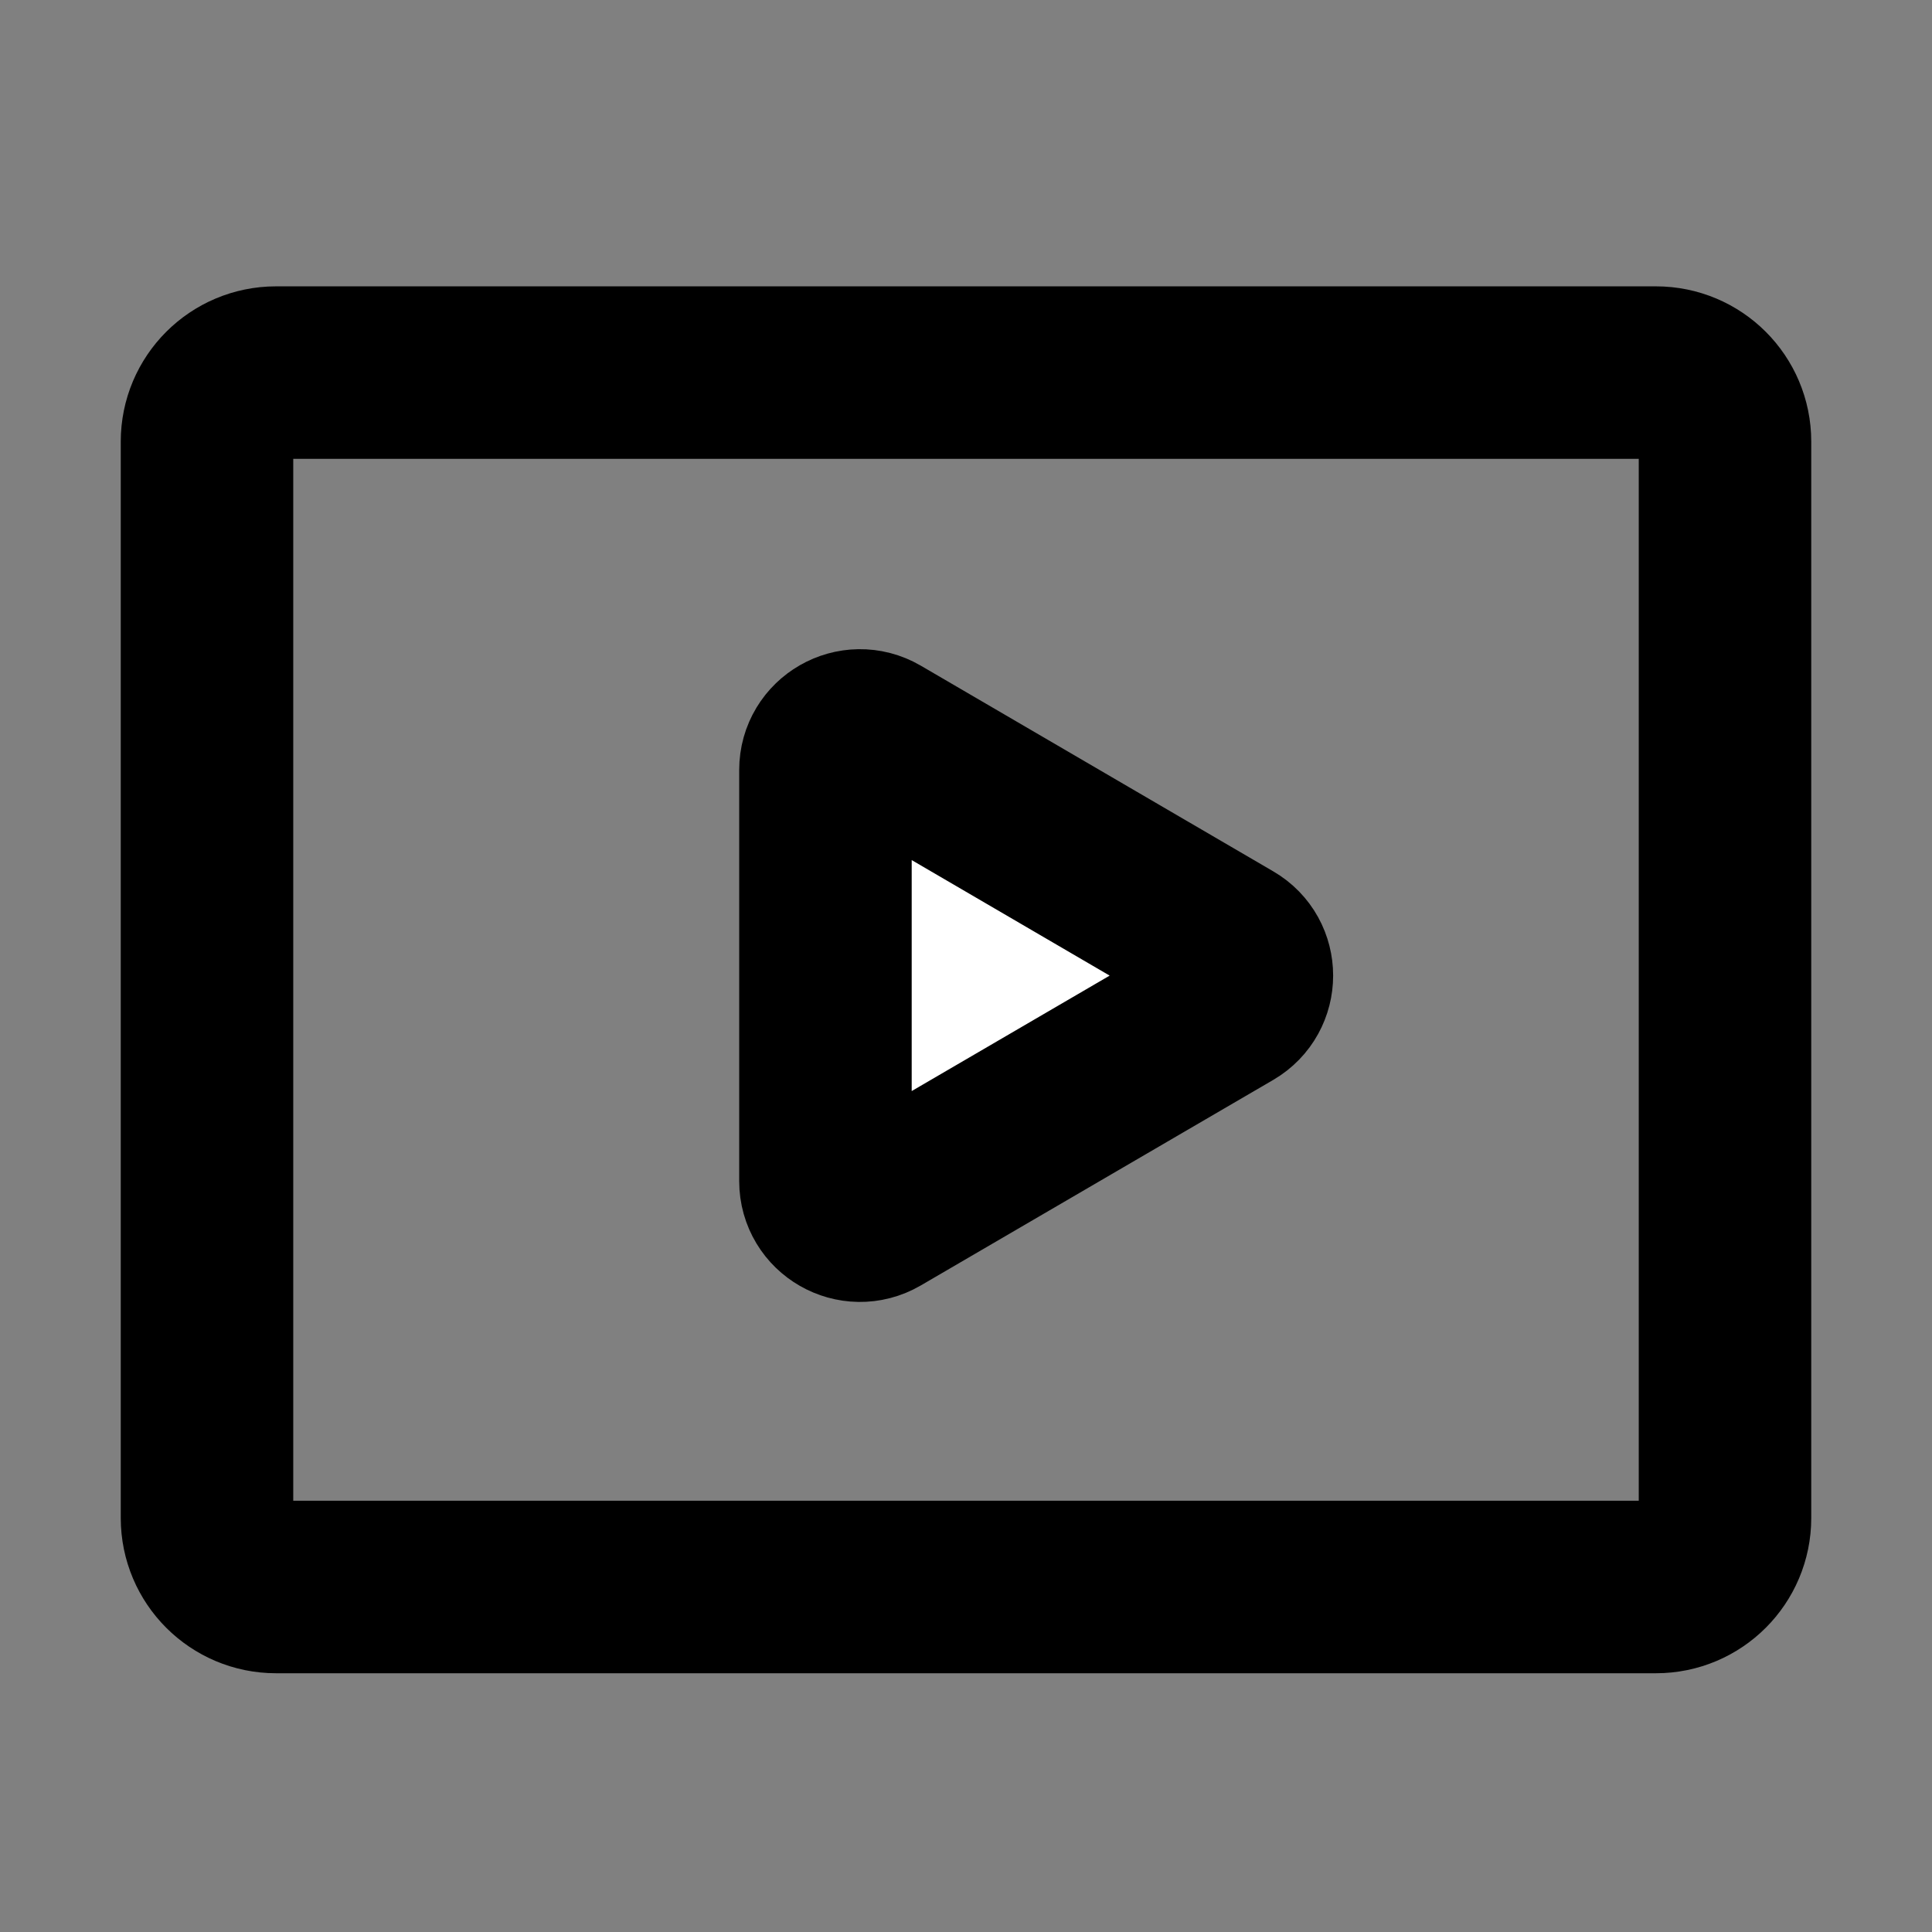 <svg width="28" height="28" viewBox="0 0 28 28" fill="none" xmlns="http://www.w3.org/2000/svg">
<rect x="0" y="0" width="28" height="28" fill="#808080" stroke="none"/>
<path d="M24 5.4H4C3.448 5.4 3 5.847 3 6.4V22C3 22.552 3.448 23 4 23H24C24.552 23 25 22.552 25 22V6.4C25 5.847 24.552 5.4 24 5.4Z" stroke="black" stroke-width="2.5" stroke-miterlimit="40" stroke-linecap="round"/>
<path d="M17.823 14.571C18.153 14.378 18.154 13.9 17.823 13.708L12.715 10.727C12.382 10.533 11.963 10.773 11.963 11.159V17.118C11.963 17.504 12.382 17.744 12.715 17.55L17.823 14.571Z" fill="white" stroke="black" stroke-width="2.5" stroke-linecap="round"/>
</svg>
